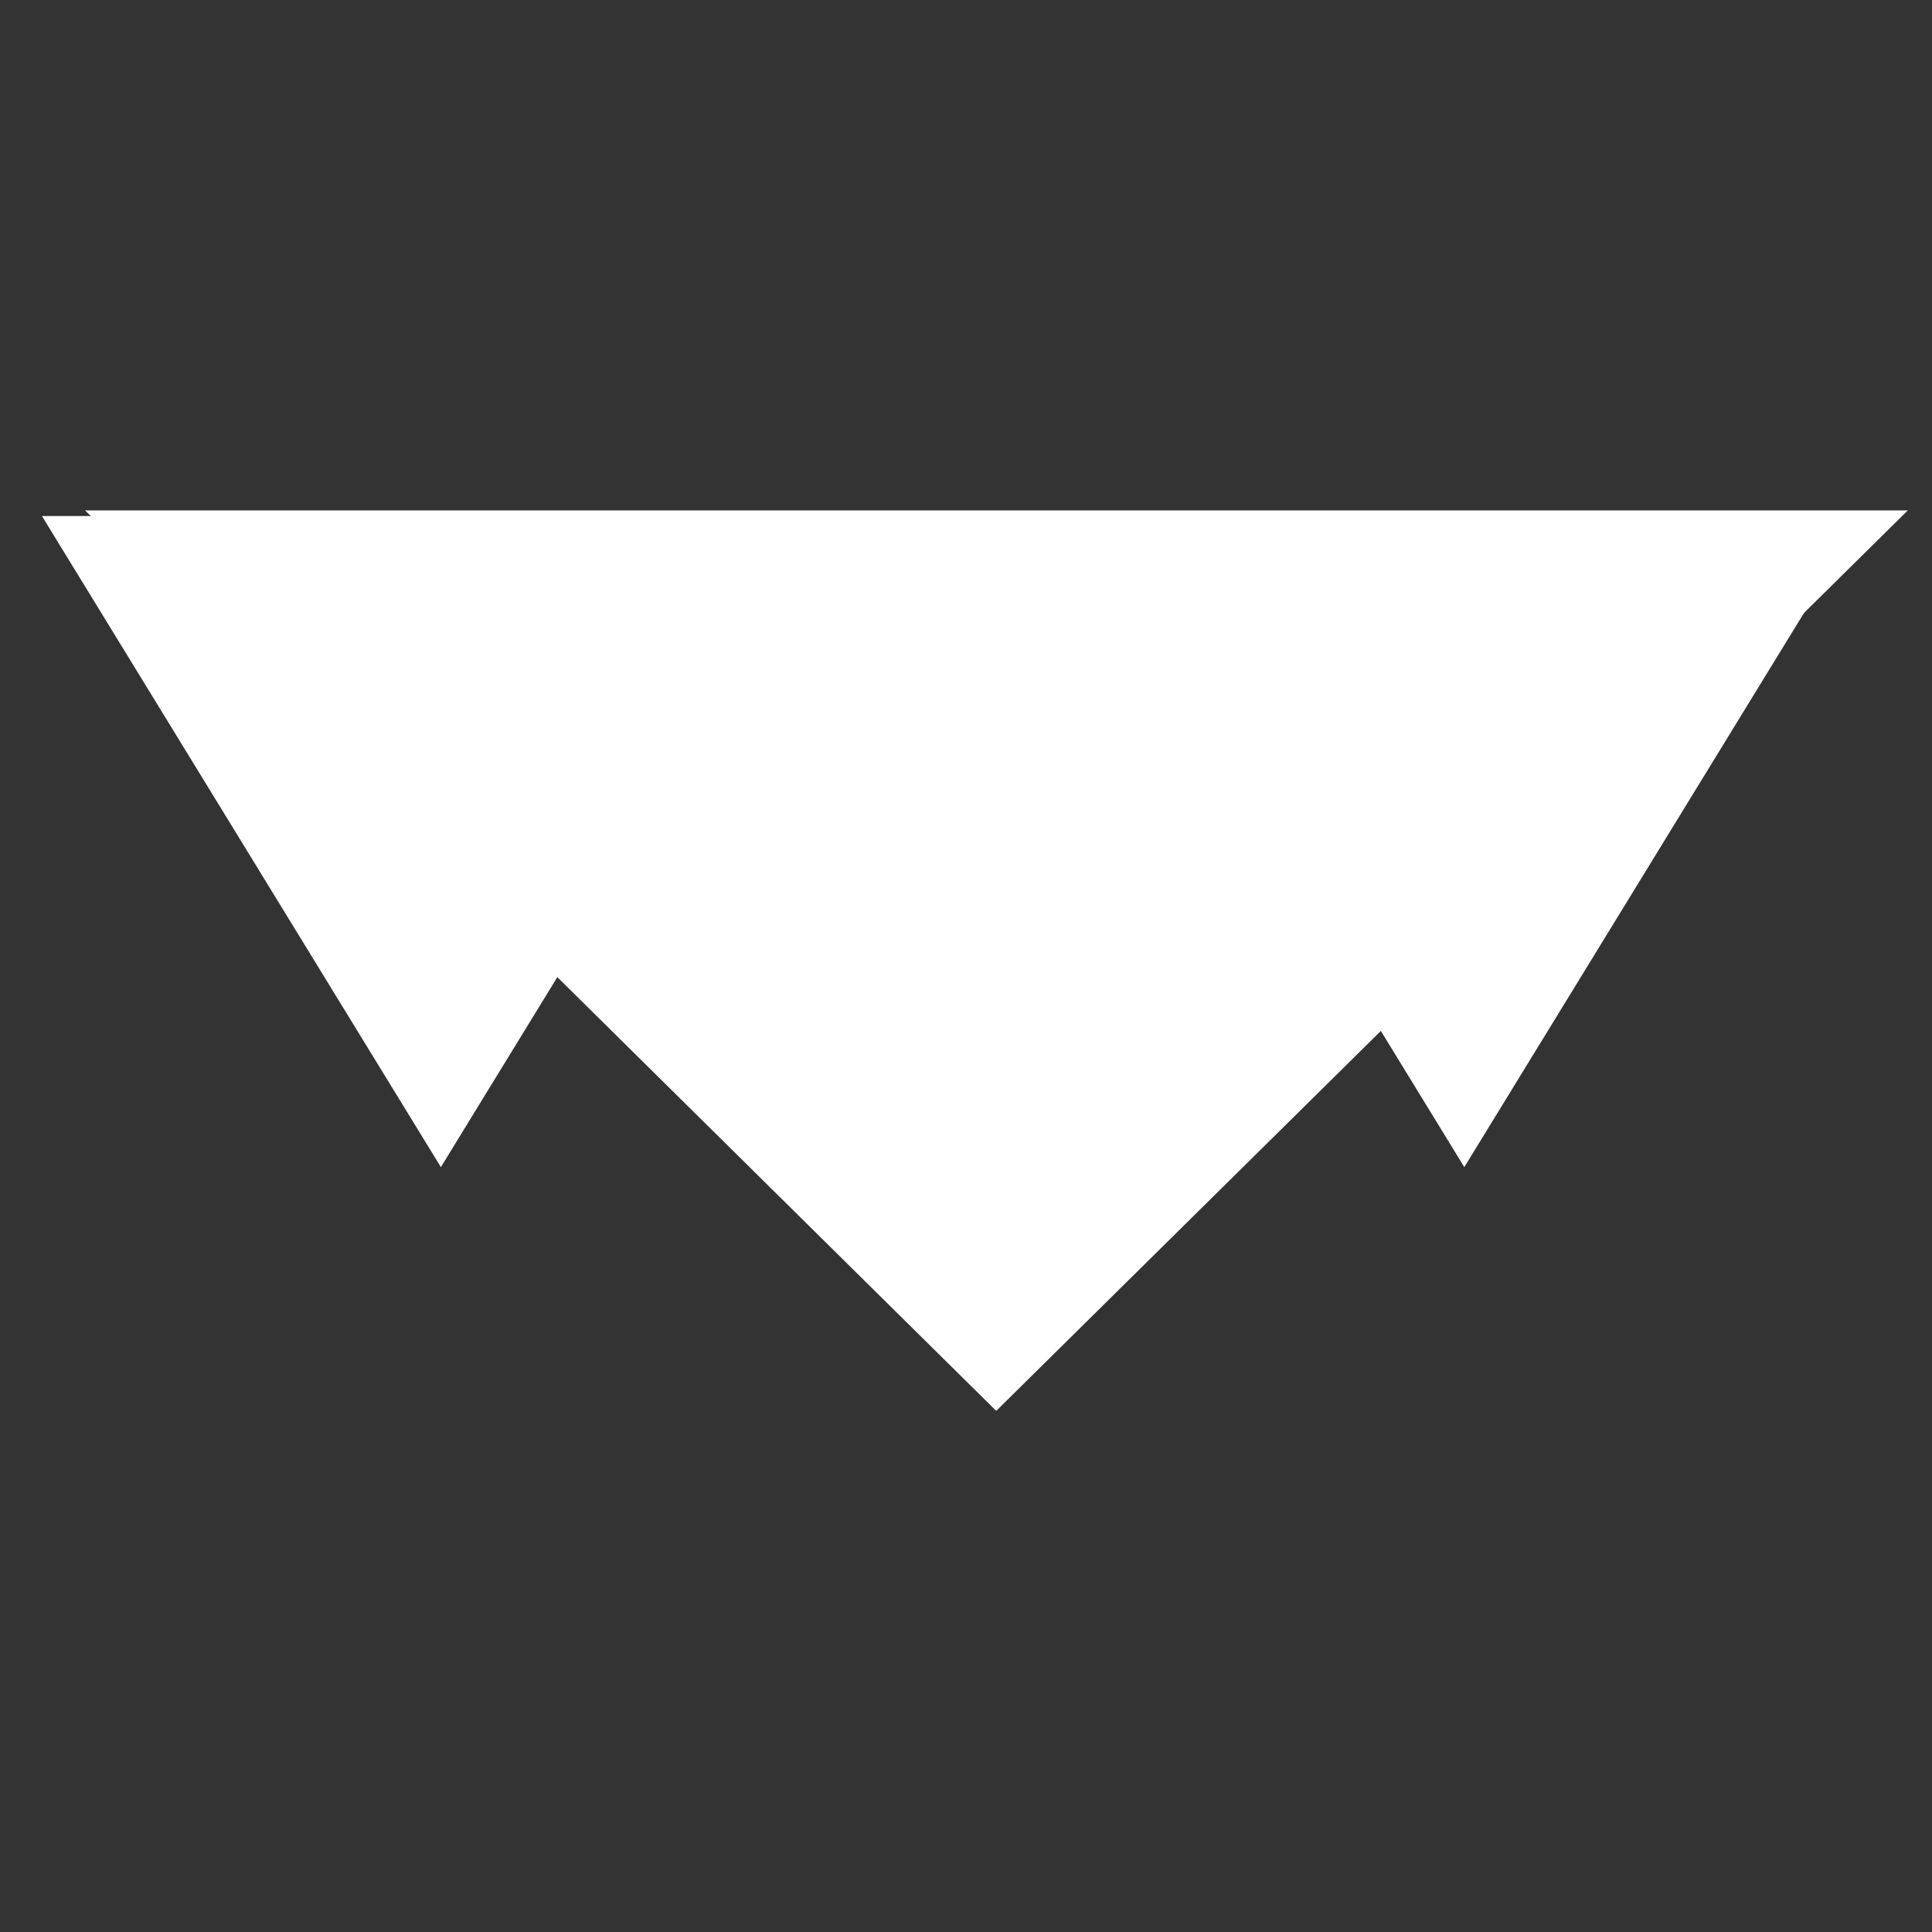 <?xml version="1.0" encoding="UTF-8" standalone="no"?>
<!DOCTYPE svg PUBLIC "-//W3C//DTD SVG 1.1//EN" "http://www.w3.org/Graphics/SVG/1.1/DTD/svg11.dtd">
<svg width="100%" height="100%" viewBox="0 0 256 256" version="1.1" xmlns="http://www.w3.org/2000/svg" xmlns:xlink="http://www.w3.org/1999/xlink" xml:space="preserve" xmlns:serif="http://www.serif.com/" style="fill-rule:evenodd;clip-rule:evenodd;stroke-linejoin:round;stroke-miterlimit:2;">
    <rect x="0" y="0" width="256" height="256" fill="#333333" stroke="none"/>
    <g id="Facial-Hair---Beard" serif:id="Facial Hair - Beard" transform="matrix(6.72,0,0,5.414,-41458.8,-9936.17)">
        <g transform="matrix(0.788,6.97533e-17,-5.62035e-17,-0.408,5140.8,2175.71)">
            <path d="M1330.34,749.77L1353.15,803.786L1307.54,803.786L1330.34,749.77Z" style="fill:white;"/>
        </g>
        <g transform="matrix(0.345,1.63386e-17,-1.31647e-17,-0.295,5719.19,2085.02)">
            <path d="M1330.34,749.77L1353.15,803.786L1307.54,803.786L1330.34,749.77Z" style="fill:white;"/>
        </g>
        <g transform="matrix(0.345,1.63386e-17,-1.31647e-17,-0.295,5739.37,2085.02)">
            <path d="M1330.34,749.77L1353.15,803.786L1307.54,803.786L1330.34,749.77Z" style="fill:white;"/>
        </g>
    </g>
</svg>
